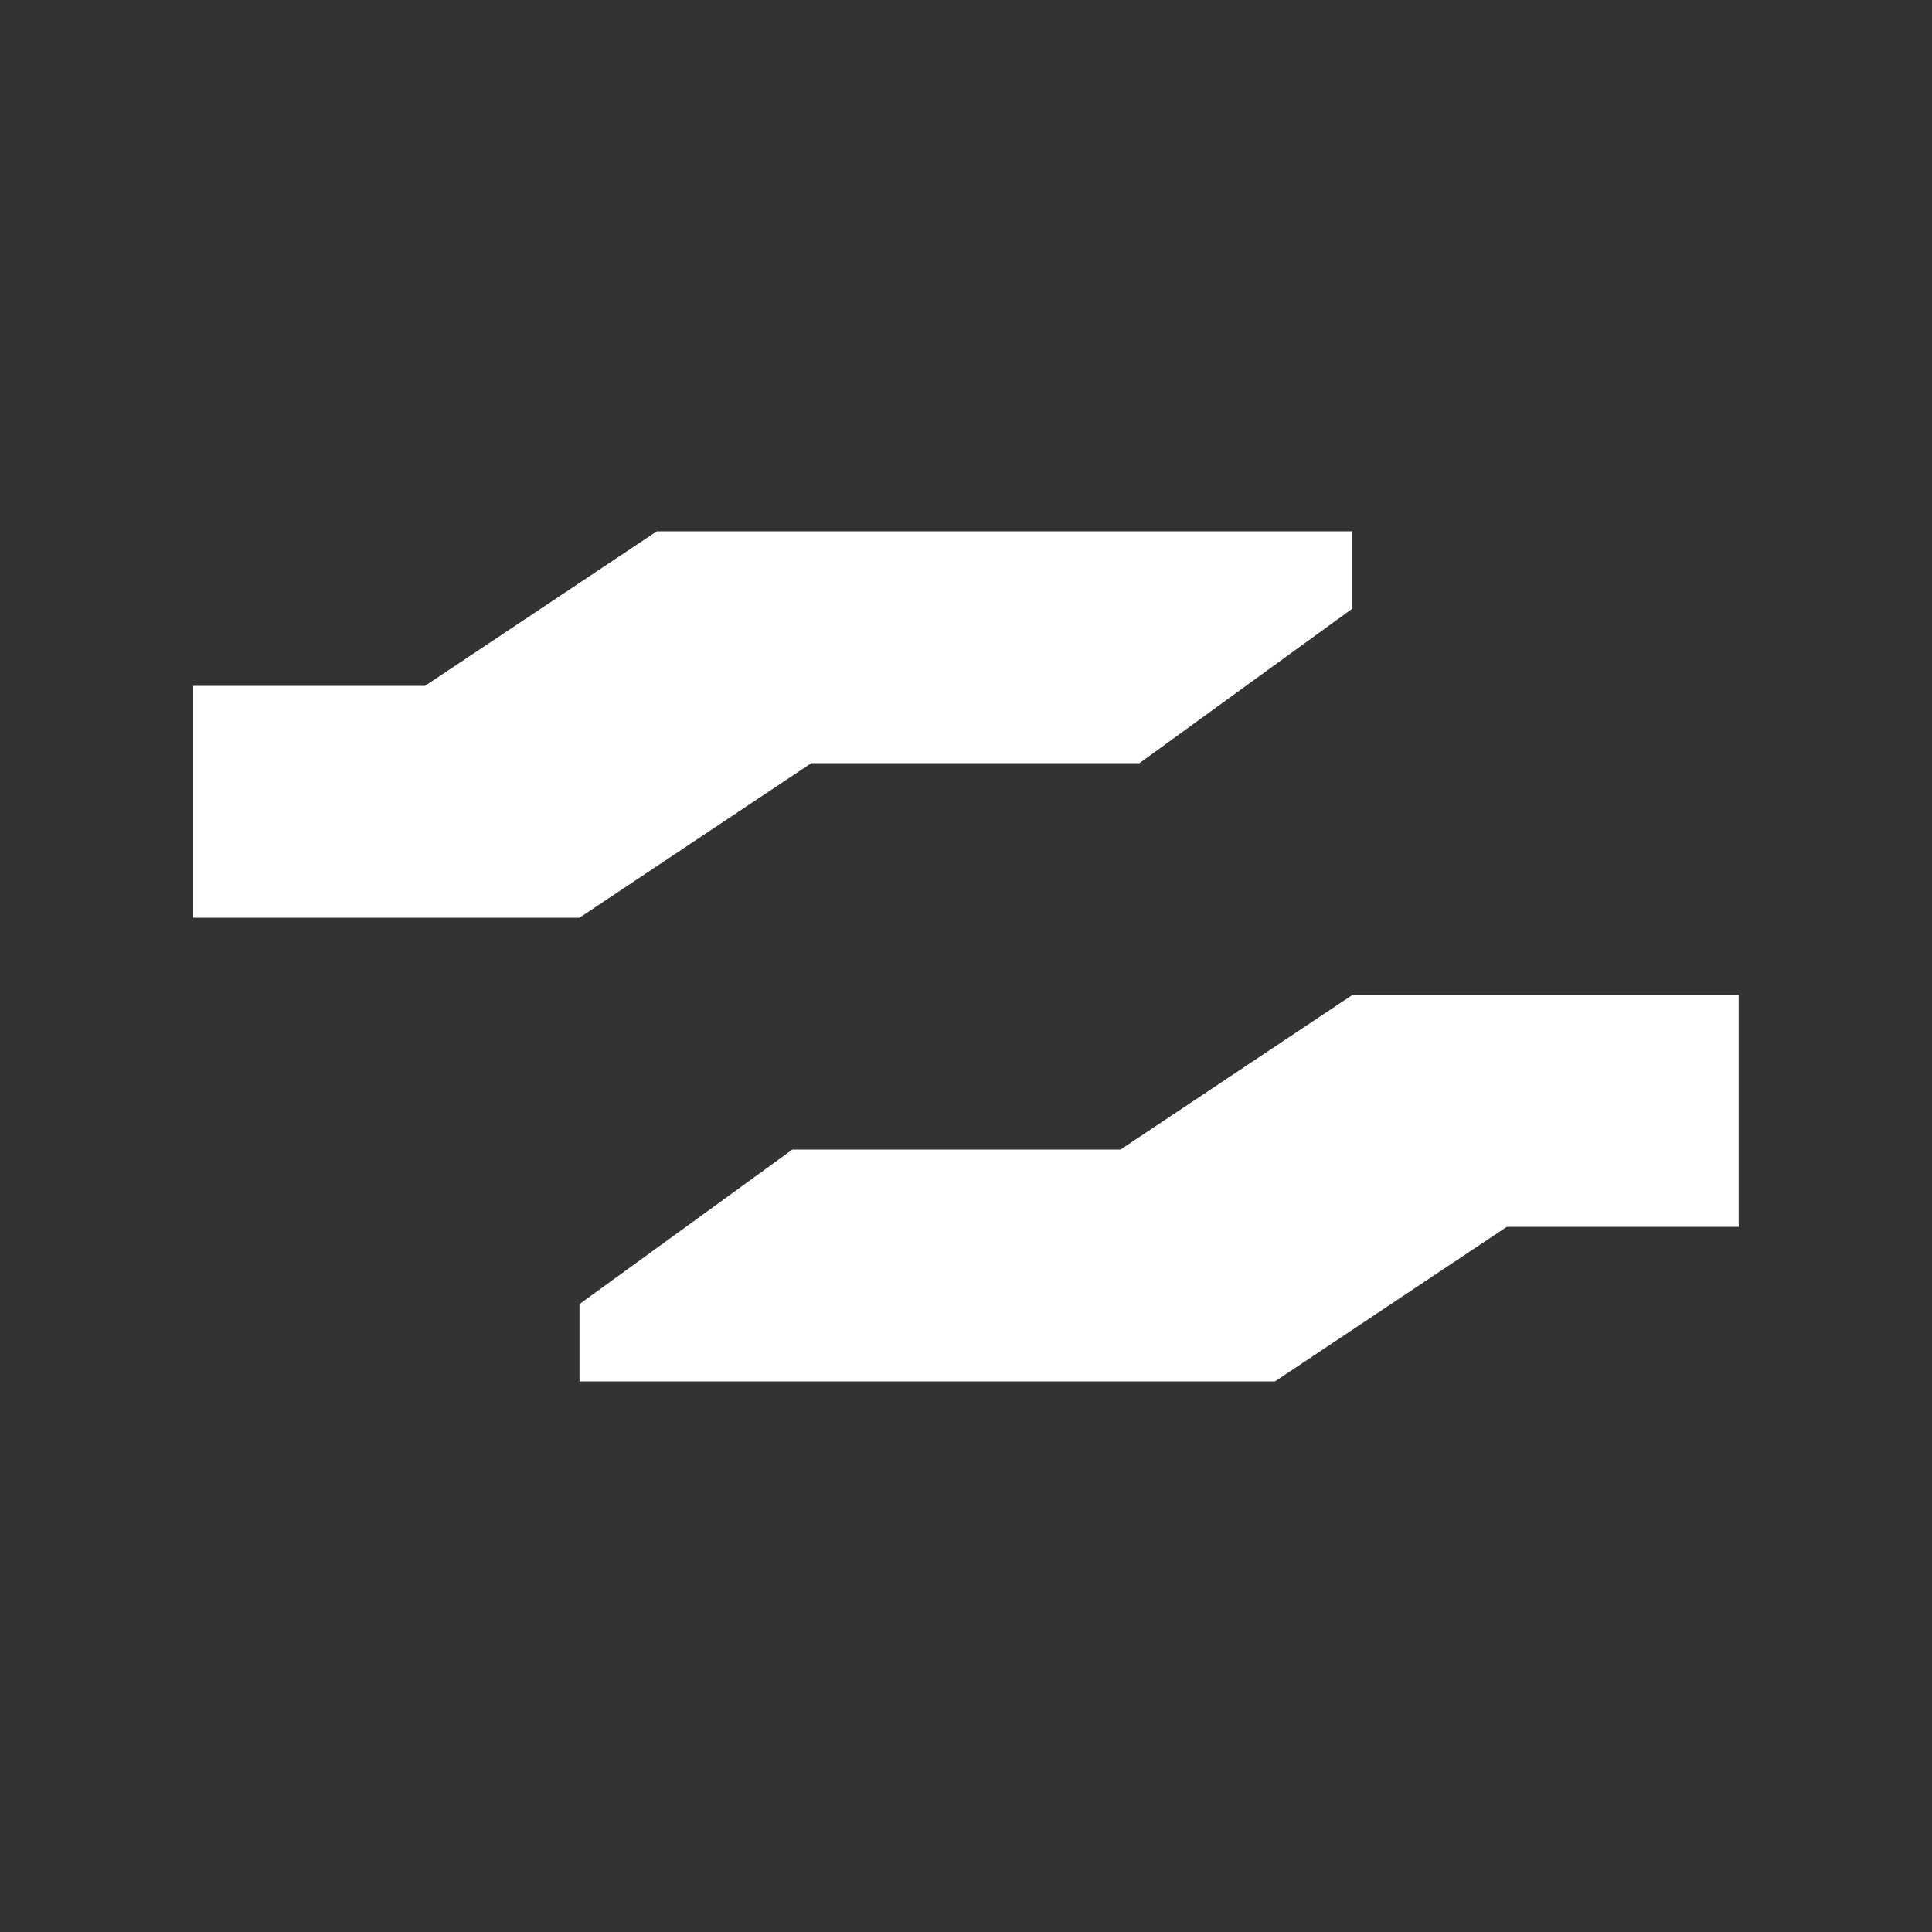 <svg width="20" height="20" viewBox="0 0 20 20" fill="none" xmlns="http://www.w3.org/2000/svg">
<rect x="0" y="0" width="20" height="20" fill="#333333" stroke="none"/>
<path fill-rule="evenodd" clip-rule="evenodd" d="M4.4 7.1L2 7.1V9.5L3.599 9.5V9.5H5.999L8.399 7.9H8.4V7.9L11.796 7.9L14 6.3V5.5L12.4 5.5V5.5L6.8 5.5L4.4 7.1Z" fill="white"/>
<path fill-rule="evenodd" clip-rule="evenodd" d="M15.599 12.7L17.999 12.7V10.3L16.4 10.3V10.3H14L11.6 11.9H11.599V11.9L8.203 11.9L5.999 13.5V14.3L7.599 14.3V14.3L13.199 14.3L15.599 12.7Z" fill="white"/>
</svg>
